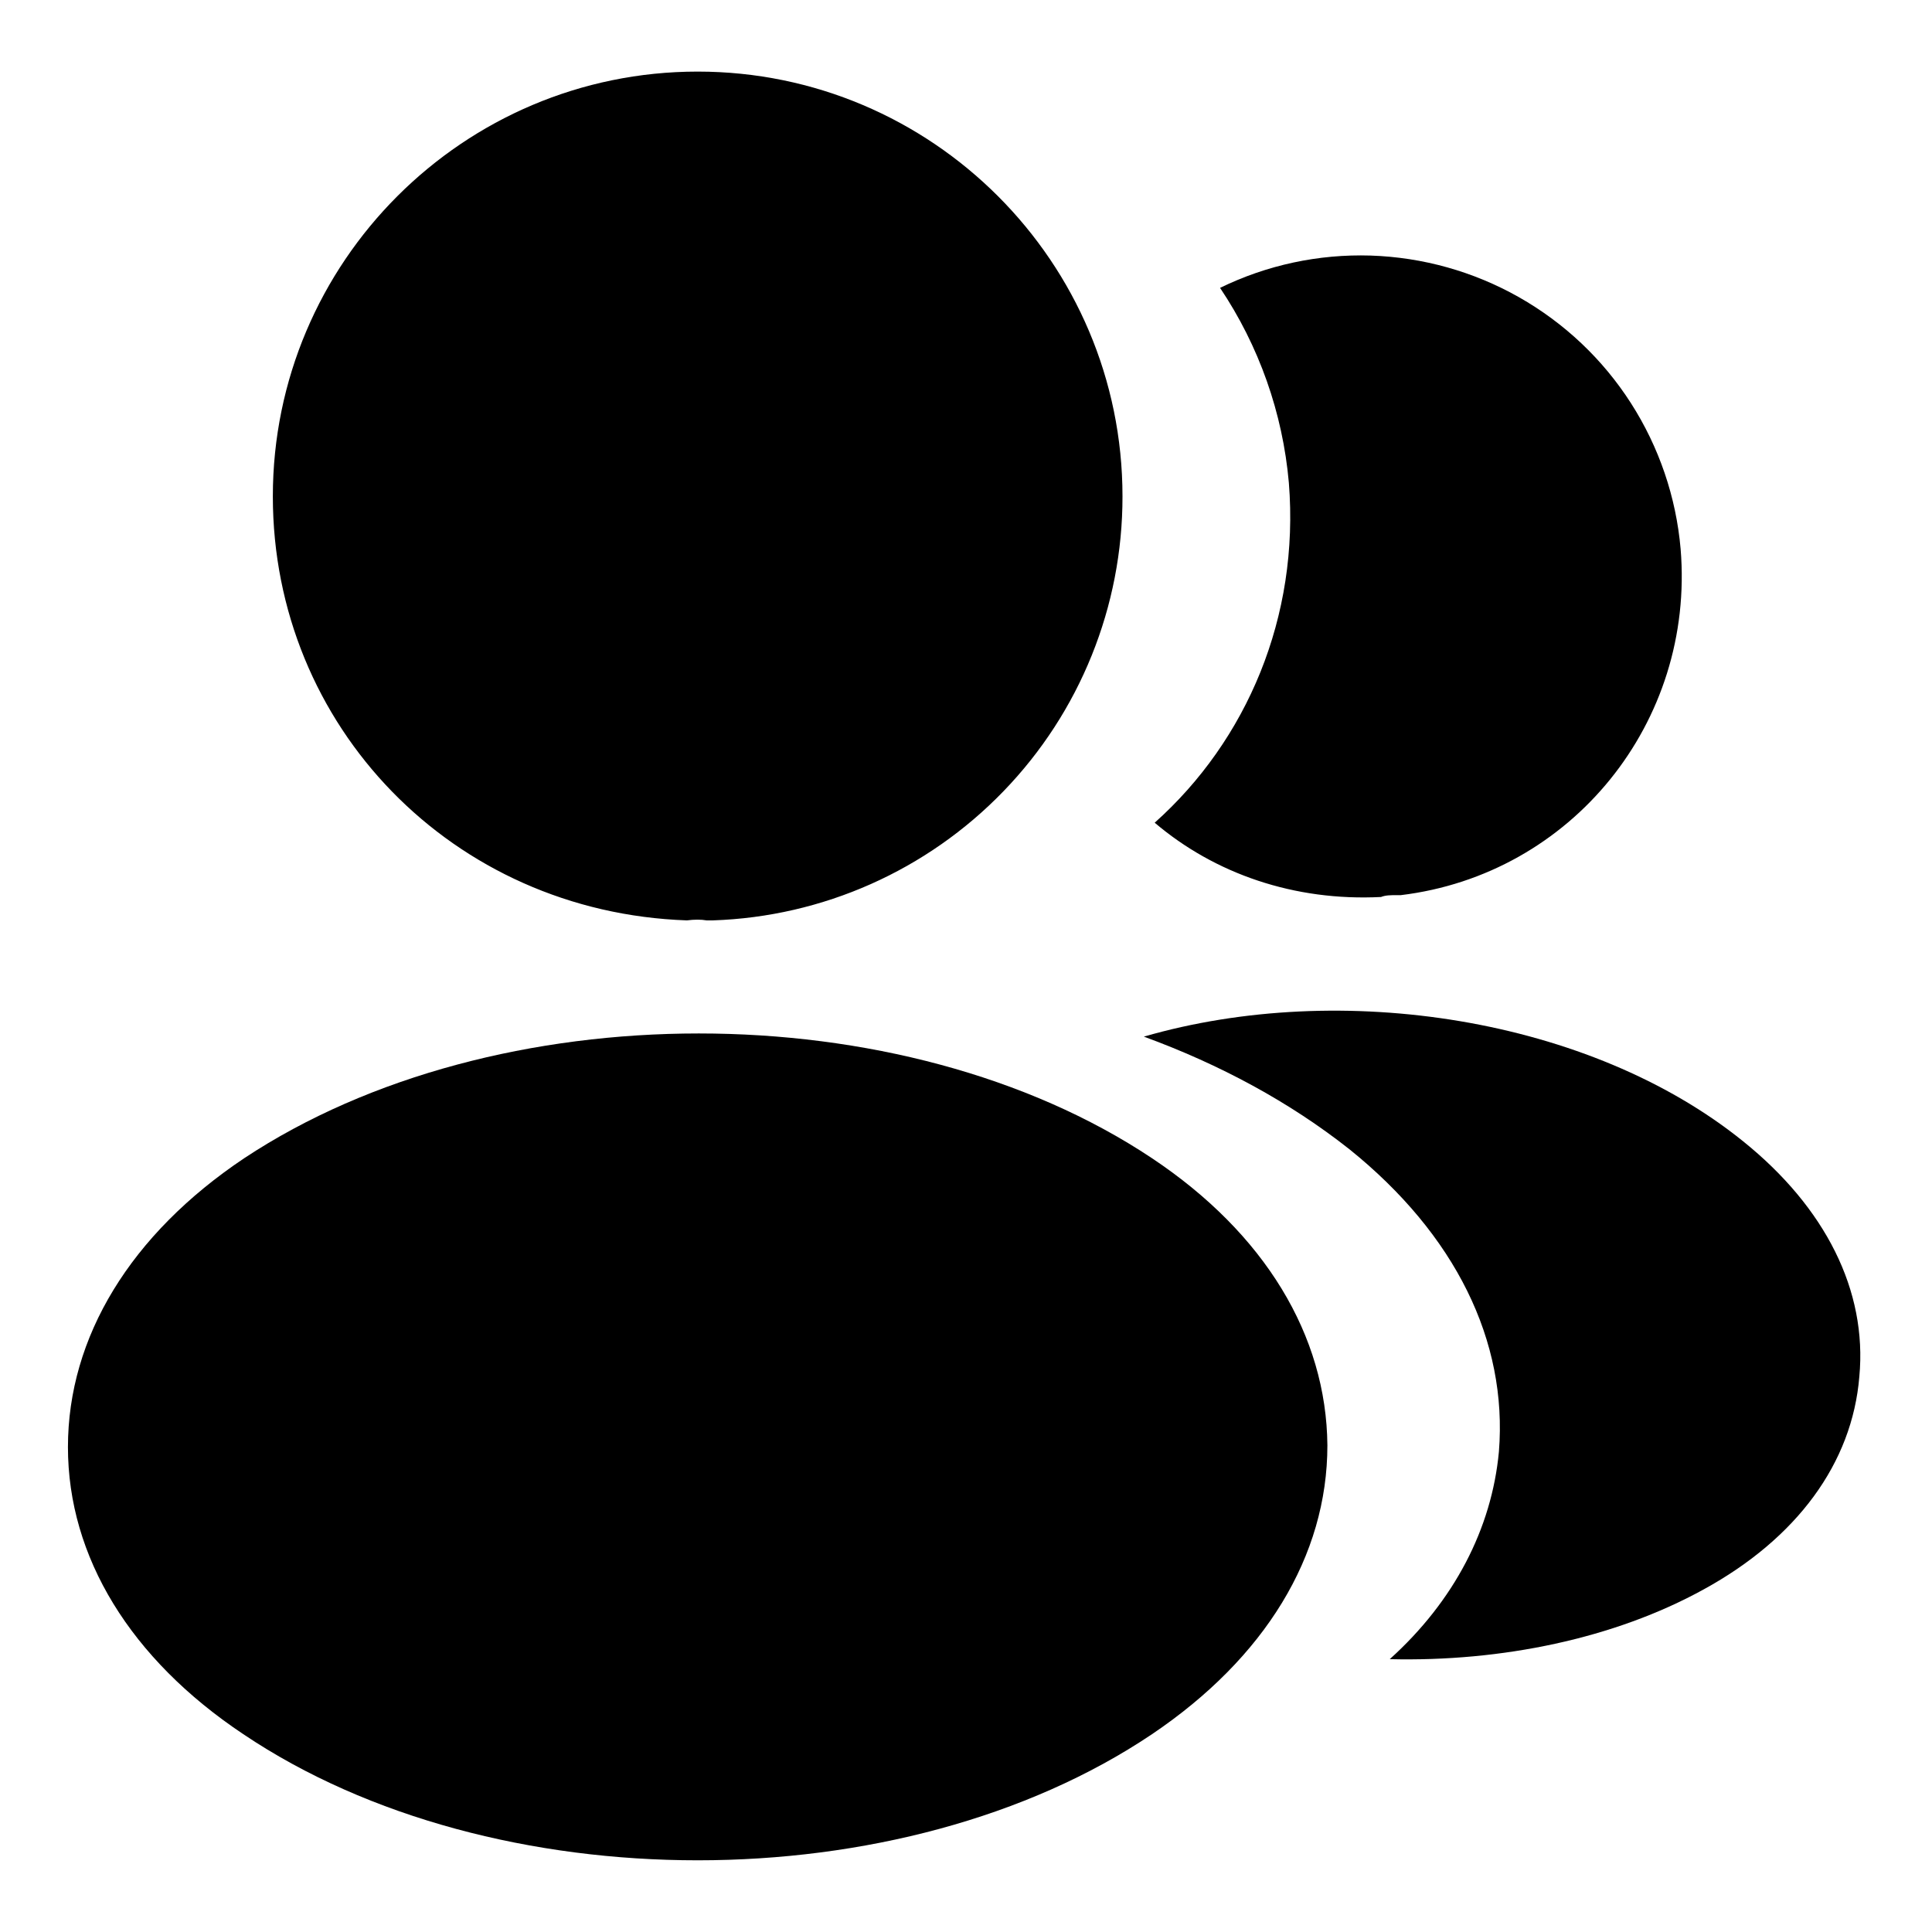 <svg width="18" height="18" viewBox="0 0 18 18" fill="none" xmlns="http://www.w3.org/2000/svg">
<path d="M6.5 0.667C4.317 0.667 2.542 2.442 2.542 4.625C2.542 6.766 4.217 8.5 6.4 8.575C6.467 8.566 6.533 8.566 6.583 8.575H6.642C7.666 8.541 8.637 8.109 9.349 7.372C10.062 6.635 10.459 5.65 10.458 4.625C10.458 2.442 8.683 0.667 6.5 0.667ZM10.733 10.791C8.408 9.241 4.617 9.241 2.275 10.791C1.217 11.499 0.633 12.457 0.633 13.482C0.633 14.507 1.217 15.457 2.267 16.157C3.433 16.941 4.967 17.332 6.5 17.332C8.033 17.332 9.567 16.941 10.733 16.157C11.783 15.449 12.367 14.499 12.367 13.466C12.358 12.441 11.783 11.491 10.733 10.791ZM15.658 5.115C15.792 6.731 14.642 8.148 13.05 8.34H13.008C12.958 8.34 12.908 8.34 12.867 8.357C12.058 8.398 11.317 8.14 10.758 7.665C11.617 6.898 12.108 5.748 12.008 4.498C11.951 3.848 11.73 3.223 11.367 2.682C11.803 2.469 12.285 2.366 12.77 2.381C13.256 2.397 13.73 2.53 14.152 2.769C14.575 3.009 14.933 3.347 15.195 3.756C15.457 4.165 15.616 4.631 15.658 5.115Z" fill="black"/>
<path d="M17.323 12.825C17.257 13.633 16.74 14.333 15.873 14.808C15.04 15.267 13.99 15.483 12.948 15.458C13.548 14.917 13.898 14.242 13.965 13.525C14.048 12.492 13.557 11.5 12.573 10.708C12.015 10.267 11.365 9.917 10.657 9.658C12.498 9.125 14.815 9.483 16.24 10.633C17.007 11.25 17.398 12.025 17.323 12.825Z" fill="black"/>
</svg>
